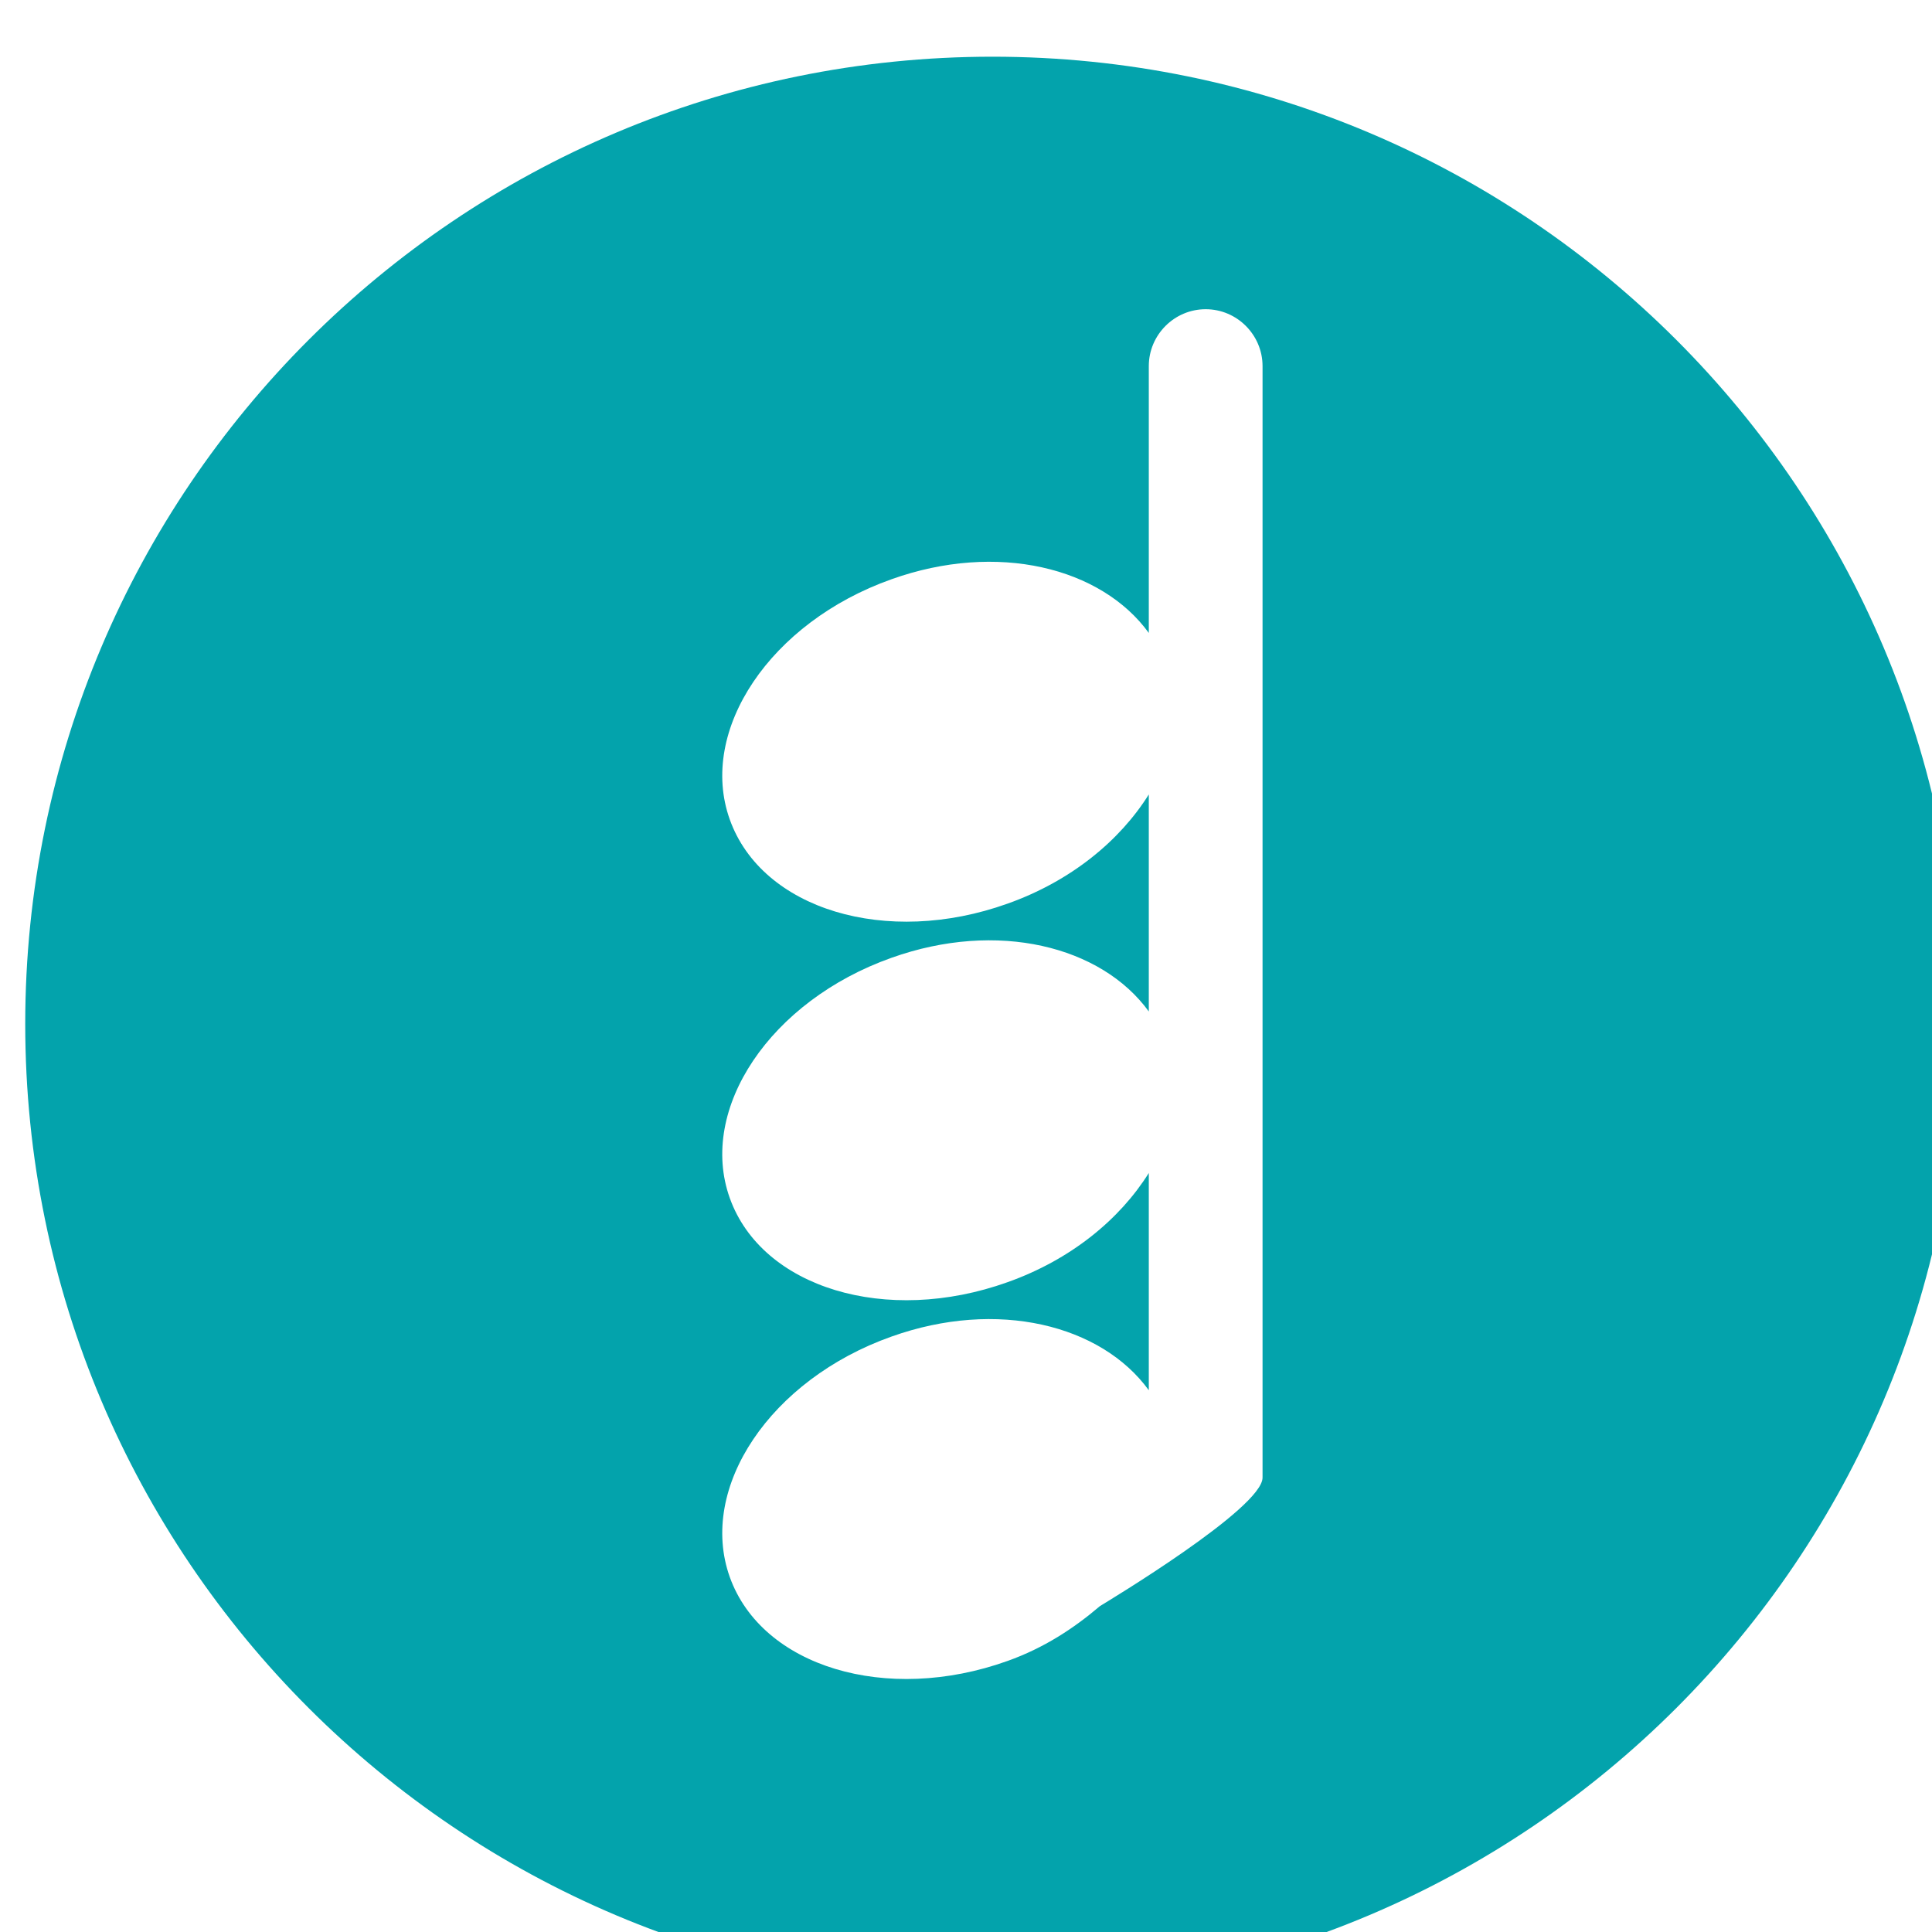 <?xml version="1.0" encoding="UTF-8" standalone="no"?>
<!-- Created with Inkscape (http://www.inkscape.org/) -->

<svg
   width="3mm"
   height="3mm"
   viewBox="0 0 3 3"
   version="1.1"
   id="svg1"
   xml:space="preserve"
   xmlns:inkscape="http://www.inkscape.org/namespaces/inkscape"
   xmlns:sodipodi="http://sodipodi.sourceforge.net/DTD/sodipodi-0.dtd"
   xmlns="http://www.w3.org/2000/svg"
   xmlns:svg="http://www.w3.org/2000/svg"><sodipodi:namedview
     id="namedview1"
     pagecolor="#ffffff"
     bordercolor="#000000"
     borderopacity="0.25"
     inkscape:showpageshadow="2"
     inkscape:pageopacity="0.0"
     inkscape:pagecheckerboard="0"
     inkscape:deskcolor="#d1d1d1"
     inkscape:document-units="mm"><inkscape:page
       x="1.410964e-06"
       y="-1.9681809e-06"
       width="3"
       height="3"
       id="page3"
       margin="0"
       bleed="0" /></sodipodi:namedview><defs
     id="defs1"><clipPath
       clipPathUnits="userSpaceOnUse"
       id="clipPath363"><path
         d="M 0,364.252 H 171.779 V 0 H 0 Z"
         transform="translate(-74.937,-199.769)"
         id="path363" /></clipPath></defs><g
     id="layer-MC0"
     inkscape:groupmode="layer"
     inkscape:label="labels"
     transform="matrix(0.265,0,0,0.265,-24.517,-55.823)"><path
       id="path362"
       d="m 0,0 c 0,-0.135 -0.686,-0.547 -0.715,-0.565 -0.115,-0.098 -0.246,-0.184 -0.406,-0.241 -0.533,-0.191 -1.08,-0.025 -1.221,0.369 -0.14,0.393 0.178,0.868 0.711,1.057 0.465,0.166 0.922,0.052 1.131,-0.236 v 0.955 c -0.127,-0.203 -0.342,-0.381 -0.621,-0.48 -0.533,-0.191 -1.08,-0.025 -1.221,0.37 -0.14,0.392 0.178,0.867 0.711,1.056 0.465,0.166 0.922,0.052 1.131,-0.236 V 3.003 C -0.627,2.8 -0.842,2.622 -1.121,2.523 c -0.533,-0.191 -1.08,-0.025 -1.221,0.37 -0.14,0.392 0.178,0.867 0.711,1.056 0.465,0.166 0.922,0.052 1.131,-0.236 v 1.173 c 0,0.137 0.112,0.25 0.25,0.25 0.138,0 0.25,-0.113 0.25,-0.25 z m -1.187,6.246 c -2.348,0 -4.252,-1.903 -4.252,-4.252 0,-2.348 1.904,-4.252 4.252,-4.252 2.349,0 4.251,1.904 4.251,4.252 0,2.349 -1.902,4.252 -4.251,4.252"
       style="fill:#03a3ac;fill-opacity:1;fill-rule:nonzero;stroke:none"
       transform="matrix(1.333,0,0,-1.333,99.915,219.311)"
       clip-path="url(#clipPath363)" /></g></svg>

